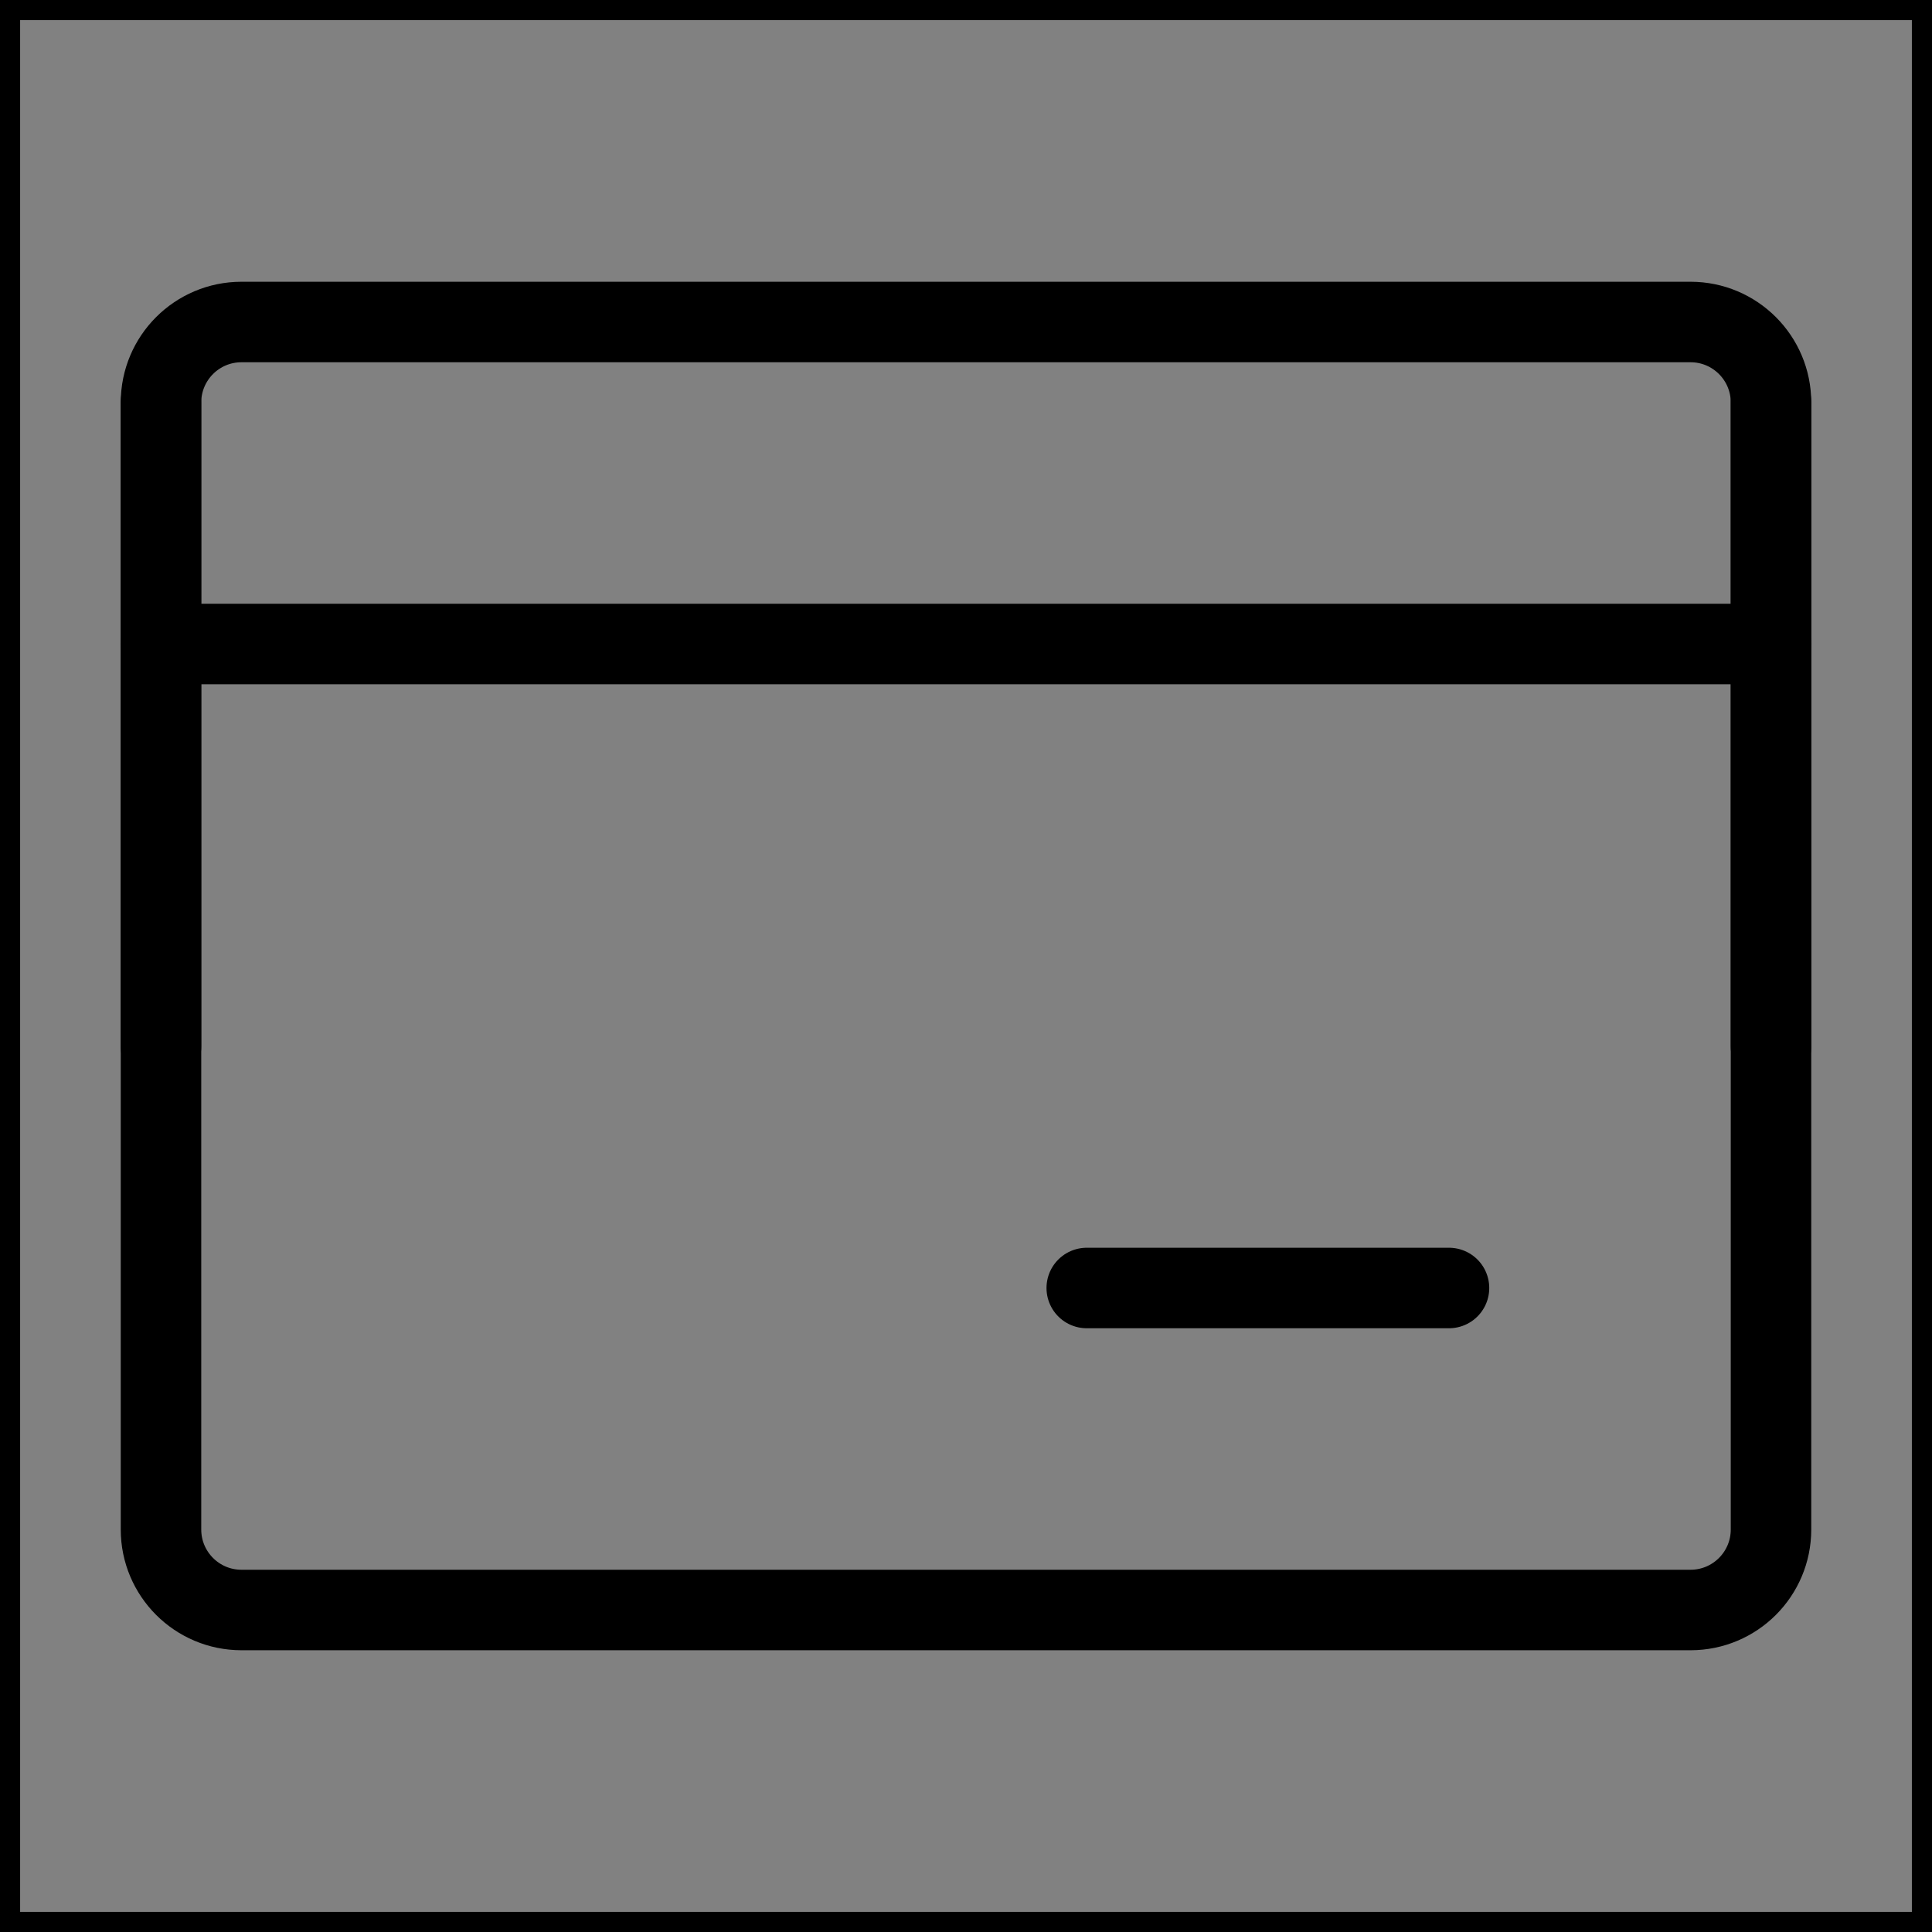 <svg viewBox="0 0 48 48" fill="none" xmlns="http://www.w3.org/2000/svg" stroke="currentColor"><rect x="0" y="0" width="48" height="48" fill="#808080" stroke="none"/><rect width="48" height="48" fill="white" fill-opacity="0.01"/><path d="M4 10C4 8.895 4.895 8 6 8H42C43.105 8 44 8.895 44 10V38C44 39.105 43.105 40 42 40H6C4.895 40 4 39.105 4 38V10Z" fill="none" stroke="currentColor" stroke-width="2" stroke-linejoin="round"/><path d="M4 16H44" stroke="currentColor" stroke-width="2" stroke-linecap="round" stroke-linejoin="round"/><path d="M27 32H36" stroke="currentColor" stroke-width="2" stroke-linecap="round" stroke-linejoin="round"/><path d="M44 10V26" stroke="currentColor" stroke-width="2" stroke-linecap="round" stroke-linejoin="round"/><path d="M4 10V26" stroke="currentColor" stroke-width="2" stroke-linecap="round" stroke-linejoin="round"/></svg>